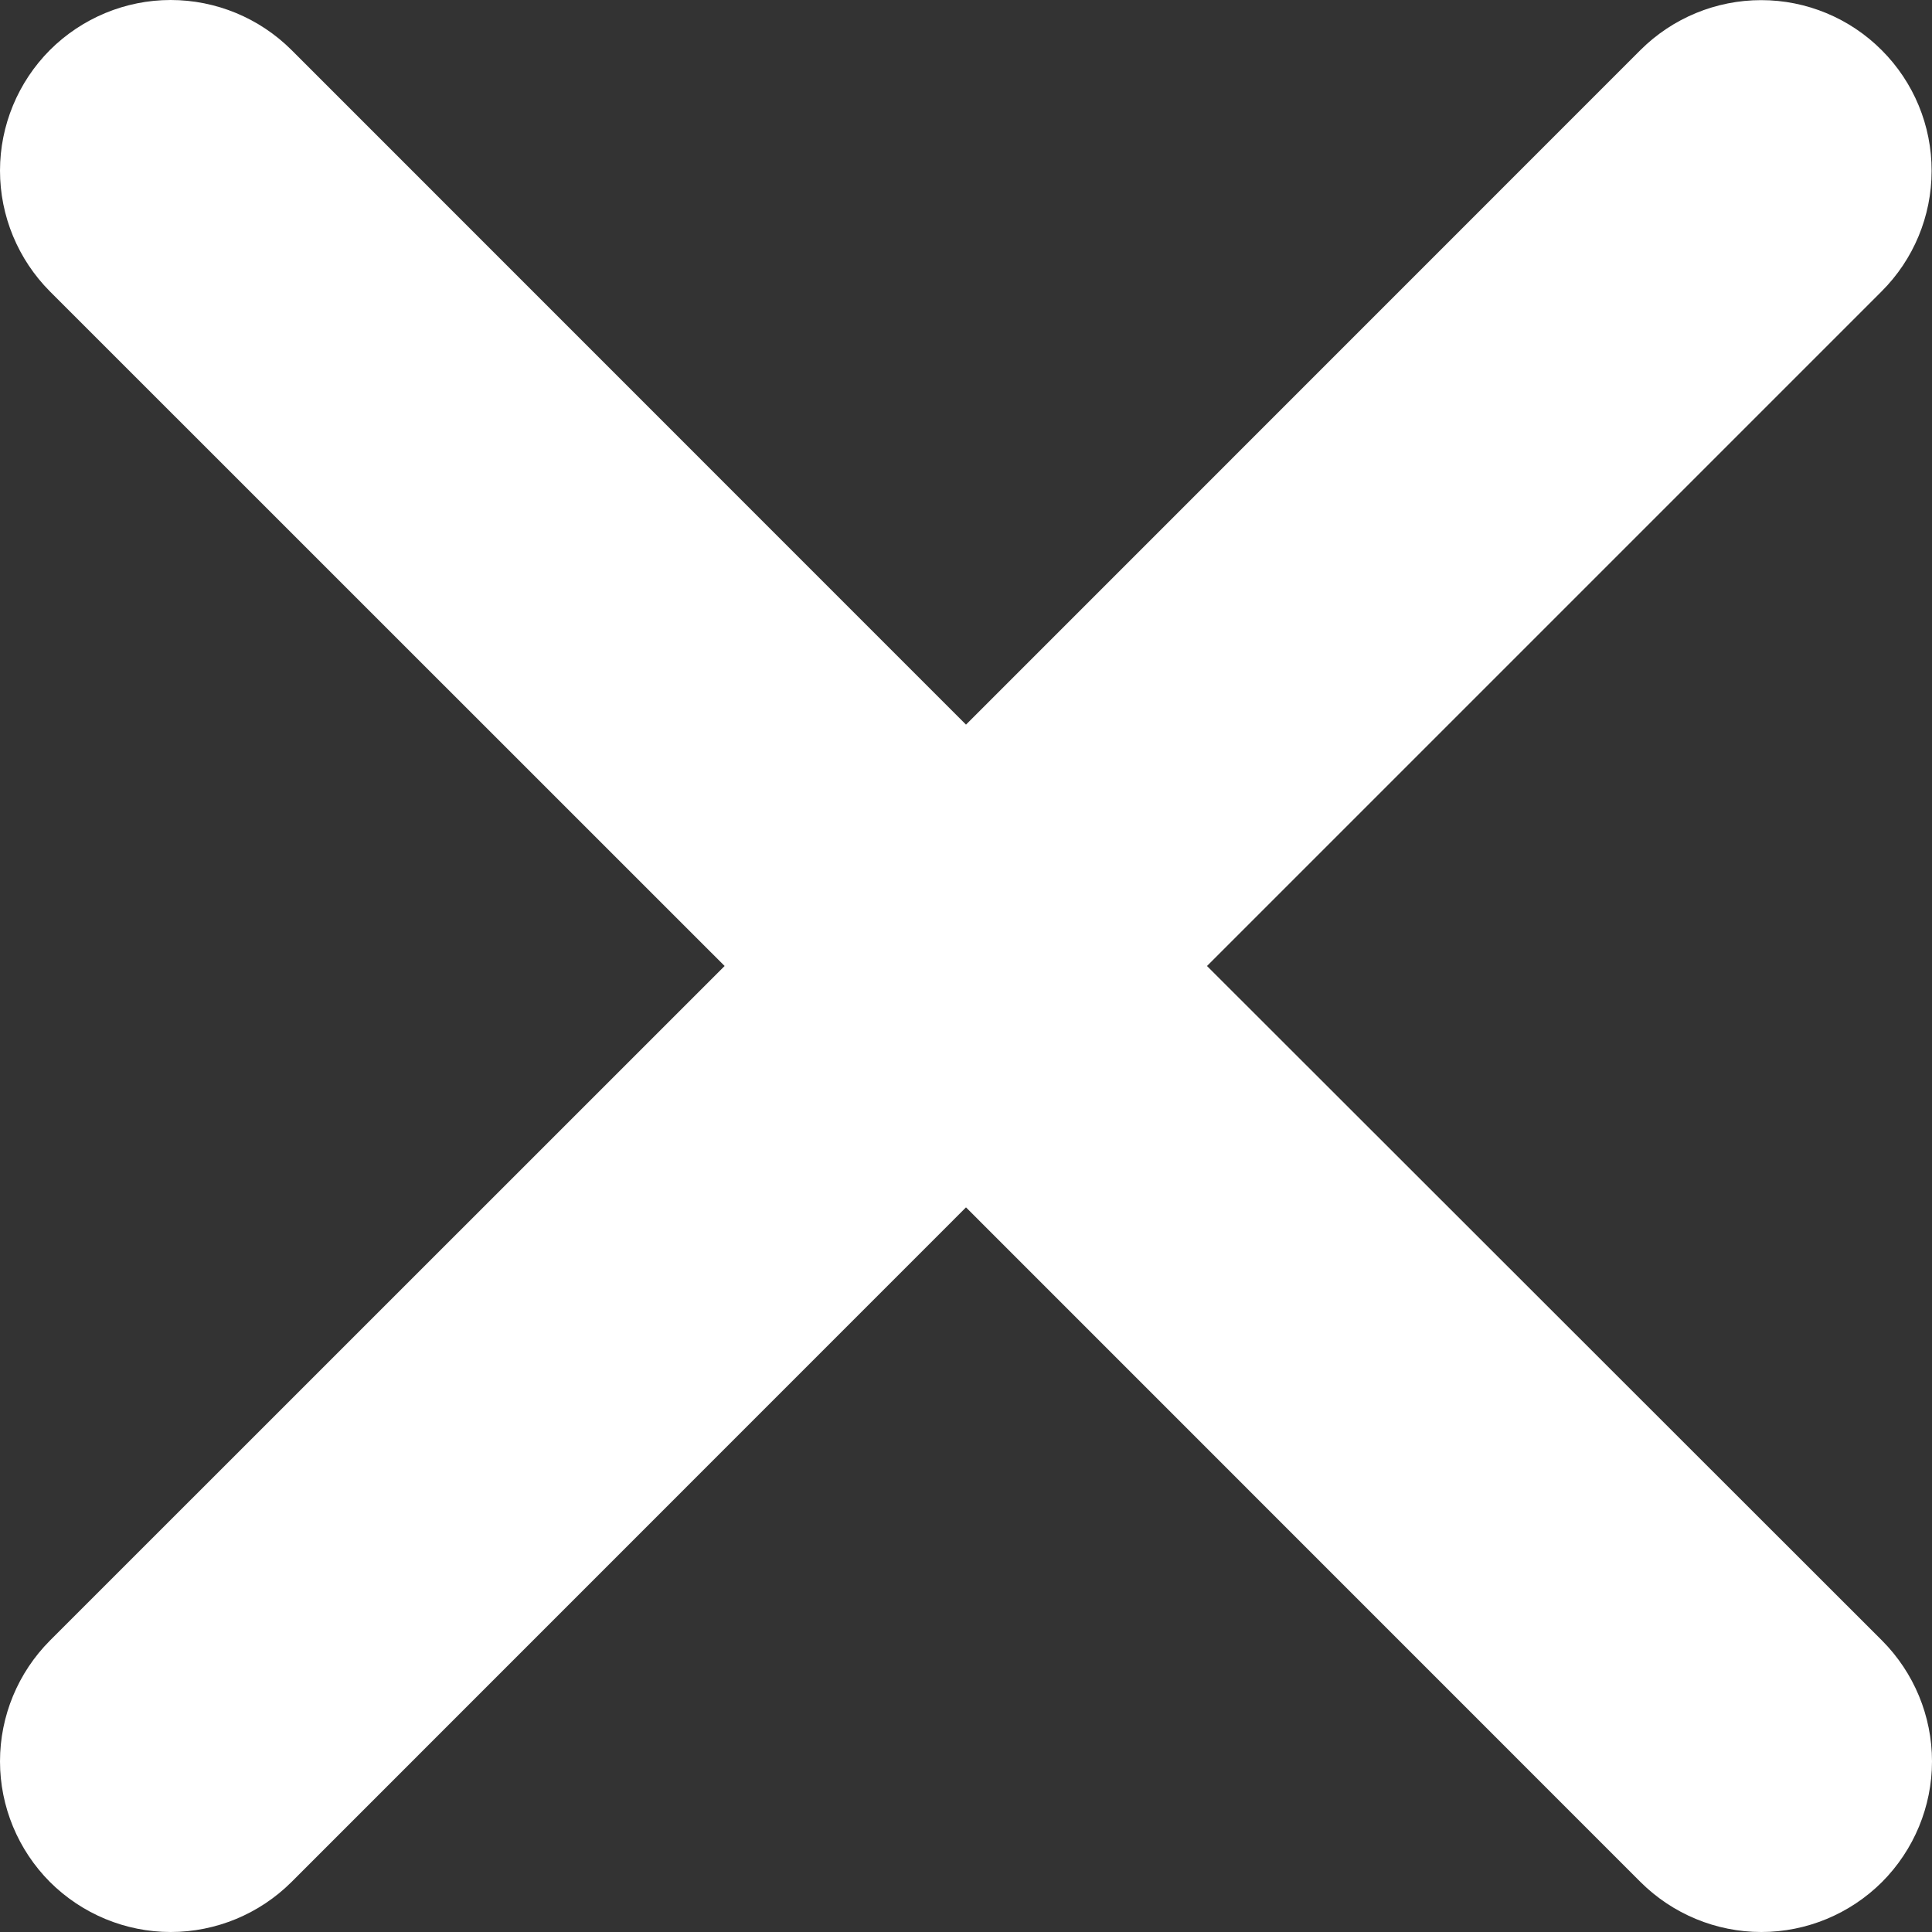 <svg width="15" height="15" viewBox="0 0 15 15" fill="none" xmlns="http://www.w3.org/2000/svg">
<rect x="0" y="0" width="15" height="15" fill="#333333" stroke="none"/>
<path d="M9.371 7.5L14.608 2.263C14.857 2.015 14.997 1.678 14.997 1.327C14.998 0.975 14.858 0.638 14.61 0.39C14.362 0.141 14.025 0.001 13.674 0.001C13.323 0.001 12.986 0.14 12.737 0.388L7.5 5.626L2.263 0.388C2.014 0.14 1.677 0 1.325 0C0.974 0 0.637 0.14 0.388 0.388C0.14 0.637 0 0.974 0 1.325C0 1.677 0.14 2.014 0.388 2.263L5.626 7.5L0.388 12.737C0.14 12.986 0 13.323 0 13.675C0 14.026 0.14 14.363 0.388 14.612C0.637 14.86 0.974 15 1.325 15C1.677 15 2.014 14.86 2.263 14.612L7.5 9.374L12.737 14.612C12.986 14.86 13.323 15 13.675 15C14.026 15 14.363 14.86 14.612 14.612C14.86 14.363 15 14.026 15 13.675C15 13.323 14.86 12.986 14.612 12.737L9.371 7.5Z" fill="white"/>
</svg>
